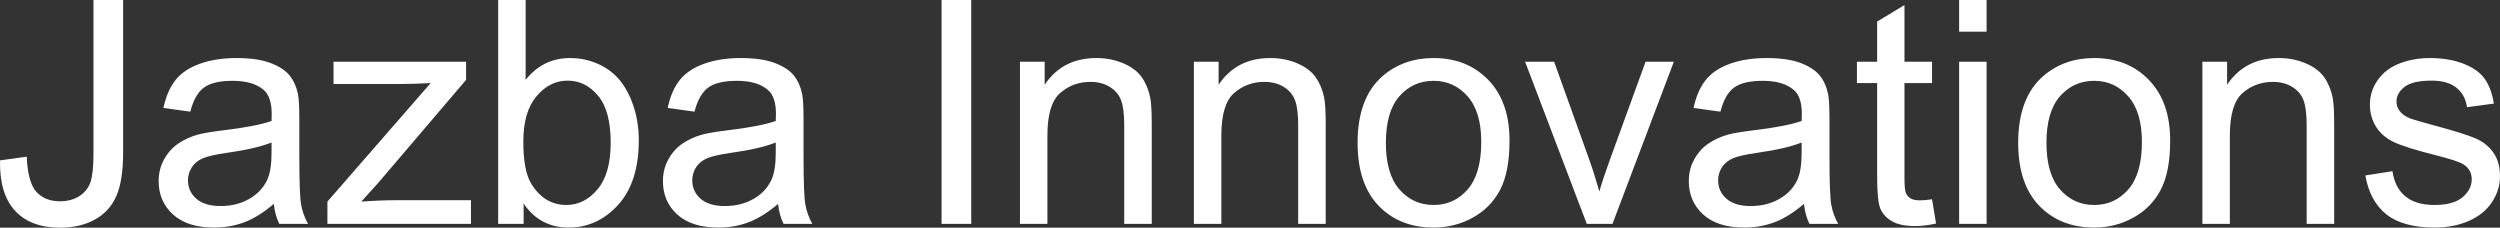 <svg xmlns="http://www.w3.org/2000/svg" viewBox="0.096 9.47 399.684 36.4" data-asc="0.9052734375" width="399.684" height="36.4"><rect x="0.096" y="9.47" width="399.684" height="36.4" fill="#333333" stroke="none"/><defs/><g fill="#ffffff"><g transform="translate(0, 0)"><path d="M0.10 35.11L4.37 34.52Q4.54 38.62 5.91 40.14Q7.28 41.65 9.69 41.65Q11.47 41.65 12.77 40.83Q14.06 40.01 14.55 38.61Q15.04 37.21 15.04 34.13L15.04 9.47L19.78 9.47L19.78 33.86Q19.78 38.35 18.69 40.82Q17.60 43.29 15.25 44.58Q12.89 45.87 9.72 45.87Q5.00 45.87 2.50 43.16Q0 40.45 0.10 35.11ZM43.87 42.07Q41.43 44.14 39.17 45.00Q36.91 45.85 34.33 45.85Q30.05 45.85 27.76 43.76Q25.46 41.67 25.46 38.43Q25.46 36.52 26.33 34.95Q27.20 33.37 28.60 32.42Q30.00 31.47 31.76 30.98Q33.06 30.64 35.67 30.32Q40.99 29.69 43.51 28.81Q43.53 27.91 43.53 27.66Q43.53 24.98 42.29 23.88Q40.60 22.39 37.28 22.39Q34.18 22.39 32.70 23.47Q31.23 24.56 30.52 27.32L26.22 26.73Q26.81 23.97 28.15 22.28Q29.49 20.58 32.03 19.67Q34.57 18.75 37.92 18.75Q41.24 18.75 43.31 19.53Q45.39 20.31 46.36 21.50Q47.34 22.68 47.73 24.49Q47.95 25.61 47.95 28.54L47.95 34.40Q47.95 40.53 48.23 42.15Q48.51 43.77 49.34 45.26L44.75 45.26Q44.07 43.90 43.87 42.07M43.51 32.25Q41.11 33.23 36.33 33.91Q33.62 34.30 32.50 34.79Q31.37 35.28 30.76 36.22Q30.15 37.16 30.15 38.31Q30.15 40.06 31.48 41.24Q32.81 42.41 35.38 42.41Q37.92 42.41 39.89 41.30Q41.87 40.19 42.80 38.26Q43.51 36.77 43.51 33.86L43.51 32.25ZM52.44 45.26L52.44 41.70L68.95 22.75Q66.14 22.90 63.99 22.90L53.42 22.90L53.42 19.34L74.61 19.34L74.61 22.24L60.57 38.70L57.86 41.70Q60.82 41.48 63.40 41.48L75.39 41.48L75.39 45.26L52.44 45.26ZM83.81 45.26L79.74 45.26L79.74 9.47L84.13 9.47L84.13 22.24Q86.91 18.75 91.24 18.75Q93.63 18.75 95.76 19.71Q97.90 20.68 99.28 22.42Q100.66 24.17 101.44 26.64Q102.22 29.10 102.22 31.91Q102.22 38.57 98.93 42.21Q95.63 45.85 91.02 45.85Q86.43 45.85 83.81 42.02L83.81 45.26M83.76 32.10Q83.76 36.77 85.03 38.84Q87.11 42.24 90.65 42.24Q93.53 42.24 95.63 39.73Q97.73 37.23 97.73 32.28Q97.73 27.20 95.72 24.78Q93.70 22.36 90.84 22.36Q87.96 22.36 85.86 24.87Q83.76 27.37 83.76 32.10ZM124.49 42.07Q122.05 44.14 119.79 45.00Q117.53 45.85 114.94 45.85Q110.67 45.85 108.37 43.76Q106.08 41.67 106.08 38.43Q106.08 36.52 106.95 34.95Q107.81 33.37 109.22 32.42Q110.62 31.47 112.38 30.98Q113.67 30.64 116.28 30.32Q121.61 29.69 124.12 28.81Q124.15 27.91 124.15 27.66Q124.15 24.98 122.90 23.88Q121.22 22.39 117.90 22.39Q114.79 22.39 113.32 23.47Q111.84 24.56 111.13 27.32L106.84 26.73Q107.42 23.97 108.76 22.28Q110.11 20.58 112.65 19.67Q115.19 18.75 118.53 18.75Q121.85 18.75 123.93 19.53Q126.00 20.31 126.98 21.50Q127.95 22.68 128.34 24.49Q128.56 25.61 128.56 28.54L128.56 34.40Q128.56 40.53 128.85 42.15Q129.13 43.77 129.96 45.26L125.37 45.26Q124.68 43.90 124.49 42.07M124.12 32.25Q121.73 33.23 116.94 33.91Q114.23 34.30 113.11 34.79Q111.99 35.28 111.38 36.22Q110.77 37.16 110.77 38.31Q110.77 40.06 112.10 41.24Q113.43 42.41 115.99 42.41Q118.53 42.41 120.51 41.30Q122.49 40.19 123.41 38.26Q124.12 36.77 124.12 33.86L124.12 32.25ZM150.63 45.26L150.63 9.47L155.37 9.47L155.37 45.26L150.63 45.26ZM163.16 45.26L163.16 19.34L167.11 19.34L167.11 23.02Q169.97 18.75 175.37 18.75Q177.71 18.75 179.68 19.59Q181.64 20.43 182.62 21.80Q183.59 23.17 183.98 25.05Q184.23 26.27 184.23 29.32L184.23 45.26L179.83 45.26L179.83 29.49Q179.83 26.81 179.32 25.48Q178.81 24.15 177.50 23.35Q176.20 22.56 174.44 22.56Q171.63 22.56 169.59 24.34Q167.55 26.12 167.55 31.10L167.55 45.26L163.16 45.26ZM190.97 45.26L190.97 19.34L194.92 19.34L194.92 23.02Q197.78 18.75 203.17 18.75Q205.52 18.75 207.48 19.59Q209.45 20.43 210.42 21.80Q211.40 23.17 211.79 25.05Q212.04 26.27 212.04 29.32L212.04 45.26L207.64 45.26L207.64 29.49Q207.64 26.81 207.13 25.48Q206.62 24.15 205.31 23.35Q204.00 22.56 202.25 22.56Q199.44 22.56 197.40 24.34Q195.36 26.12 195.36 31.10L195.36 45.26L190.97 45.26ZM217.14 32.30Q217.14 25.10 221.14 21.63Q224.49 18.75 229.30 18.75Q234.64 18.75 238.04 22.25Q241.43 25.76 241.43 31.93Q241.43 36.94 239.93 39.81Q238.43 42.68 235.56 44.26Q232.69 45.85 229.30 45.85Q223.85 45.85 220.50 42.36Q217.14 38.87 217.14 32.30M221.66 32.30Q221.66 37.28 223.83 39.76Q226.00 42.24 229.30 42.24Q232.57 42.24 234.74 39.75Q236.91 37.26 236.91 32.15Q236.91 27.34 234.73 24.87Q232.54 22.39 229.30 22.39Q226.00 22.39 223.83 24.85Q221.66 27.32 221.66 32.30ZM253.78 45.26L243.92 19.34L248.56 19.34L254.13 34.86Q255.03 37.38 255.79 40.09Q256.37 38.04 257.42 35.16L263.18 19.34L267.70 19.34L257.89 45.26L253.78 45.26ZM288.50 42.07Q286.06 44.14 283.80 45.00Q281.54 45.85 278.96 45.85Q274.68 45.85 272.39 43.76Q270.09 41.67 270.09 38.43Q270.09 36.52 270.96 34.95Q271.83 33.37 273.23 32.42Q274.63 31.47 276.39 30.98Q277.69 30.64 280.30 30.32Q285.62 29.69 288.13 28.81Q288.16 27.91 288.16 27.66Q288.16 24.98 286.91 23.88Q285.23 22.39 281.91 22.39Q278.81 22.39 277.33 23.47Q275.85 24.56 275.15 27.32L270.85 26.73Q271.44 23.97 272.78 22.28Q274.12 20.58 276.66 19.67Q279.20 18.75 282.54 18.75Q285.86 18.75 287.94 19.53Q290.01 20.31 290.99 21.50Q291.97 22.68 292.36 24.49Q292.58 25.61 292.58 28.54L292.58 34.40Q292.58 40.53 292.86 42.15Q293.14 43.77 293.97 45.26L289.38 45.26Q288.70 43.90 288.50 42.07M288.13 32.25Q285.74 33.23 280.96 33.91Q278.25 34.30 277.12 34.79Q276.00 35.28 275.39 36.22Q274.78 37.16 274.78 38.31Q274.78 40.06 276.11 41.24Q277.44 42.41 280.00 42.41Q282.54 42.41 284.52 41.30Q286.50 40.19 287.43 38.26Q288.13 36.77 288.13 33.86L288.13 32.25ZM308.98 41.33L309.62 45.21Q307.76 45.61 306.30 45.61Q303.91 45.61 302.59 44.85Q301.27 44.09 300.73 42.86Q300.20 41.63 300.20 37.67L300.20 22.75L296.97 22.75L296.97 19.34L300.20 19.34L300.20 12.92L304.57 10.28L304.57 19.34L308.98 19.34L308.98 22.75L304.57 22.75L304.57 37.92Q304.57 39.79 304.80 40.33Q305.03 40.87 305.55 41.19Q306.08 41.50 307.06 41.50Q307.79 41.50 308.98 41.33ZM313.31 14.53L313.31 9.47L317.70 9.47L317.70 14.53L313.31 14.53M313.31 45.26L313.31 19.34L317.70 19.34L317.70 45.26L313.31 45.26ZM322.75 32.30Q322.75 25.10 326.76 21.63Q330.10 18.75 334.91 18.75Q340.26 18.75 343.65 22.25Q347.05 25.76 347.05 31.93Q347.05 36.94 345.54 39.81Q344.04 42.68 341.17 44.26Q338.31 45.85 334.91 45.85Q329.47 45.85 326.11 42.36Q322.75 38.87 322.75 32.30M327.27 32.30Q327.27 37.28 329.44 39.76Q331.62 42.24 334.91 42.24Q338.18 42.24 340.36 39.75Q342.53 37.26 342.53 32.15Q342.53 27.34 340.34 24.87Q338.16 22.39 334.91 22.39Q331.62 22.39 329.44 24.85Q327.27 27.32 327.27 32.30ZM352.20 45.26L352.20 19.34L356.15 19.34L356.15 23.02Q359.01 18.75 364.40 18.75Q366.75 18.75 368.71 19.59Q370.68 20.43 371.66 21.80Q372.63 23.17 373.02 25.05Q373.27 26.27 373.27 29.32L373.27 45.26L368.87 45.26L368.87 29.49Q368.87 26.81 368.36 25.48Q367.85 24.15 366.54 23.35Q365.23 22.56 363.48 22.56Q360.67 22.56 358.63 24.34Q356.59 26.12 356.59 31.10L356.59 45.26L352.20 45.26ZM378.25 37.52L382.59 36.84Q382.96 39.45 384.63 40.84Q386.30 42.24 389.31 42.24Q392.33 42.24 393.80 41.00Q395.26 39.77 395.26 38.11Q395.26 36.62 393.97 35.77Q393.07 35.18 389.48 34.28Q384.64 33.06 382.78 32.17Q380.91 31.27 379.94 29.70Q378.98 28.13 378.98 26.22Q378.98 24.49 379.77 23.01Q380.57 21.53 381.93 20.56Q382.96 19.80 384.73 19.27Q386.50 18.75 388.53 18.75Q391.58 18.75 393.88 19.63Q396.19 20.51 397.29 22.01Q398.39 23.51 398.80 26.03L394.51 26.61Q394.21 24.61 392.81 23.49Q391.41 22.36 388.84 22.36Q385.82 22.36 384.52 23.36Q383.23 24.37 383.23 25.71Q383.23 26.56 383.76 27.25Q384.30 27.95 385.45 28.42Q386.11 28.66 389.33 29.54Q393.99 30.79 395.84 31.58Q397.68 32.37 398.73 33.89Q399.78 35.40 399.78 37.65Q399.78 39.84 398.50 41.78Q397.22 43.73 394.80 44.79Q392.38 45.85 389.33 45.85Q384.28 45.85 381.63 43.75Q378.98 41.65 378.25 37.52Z"/></g></g></svg>